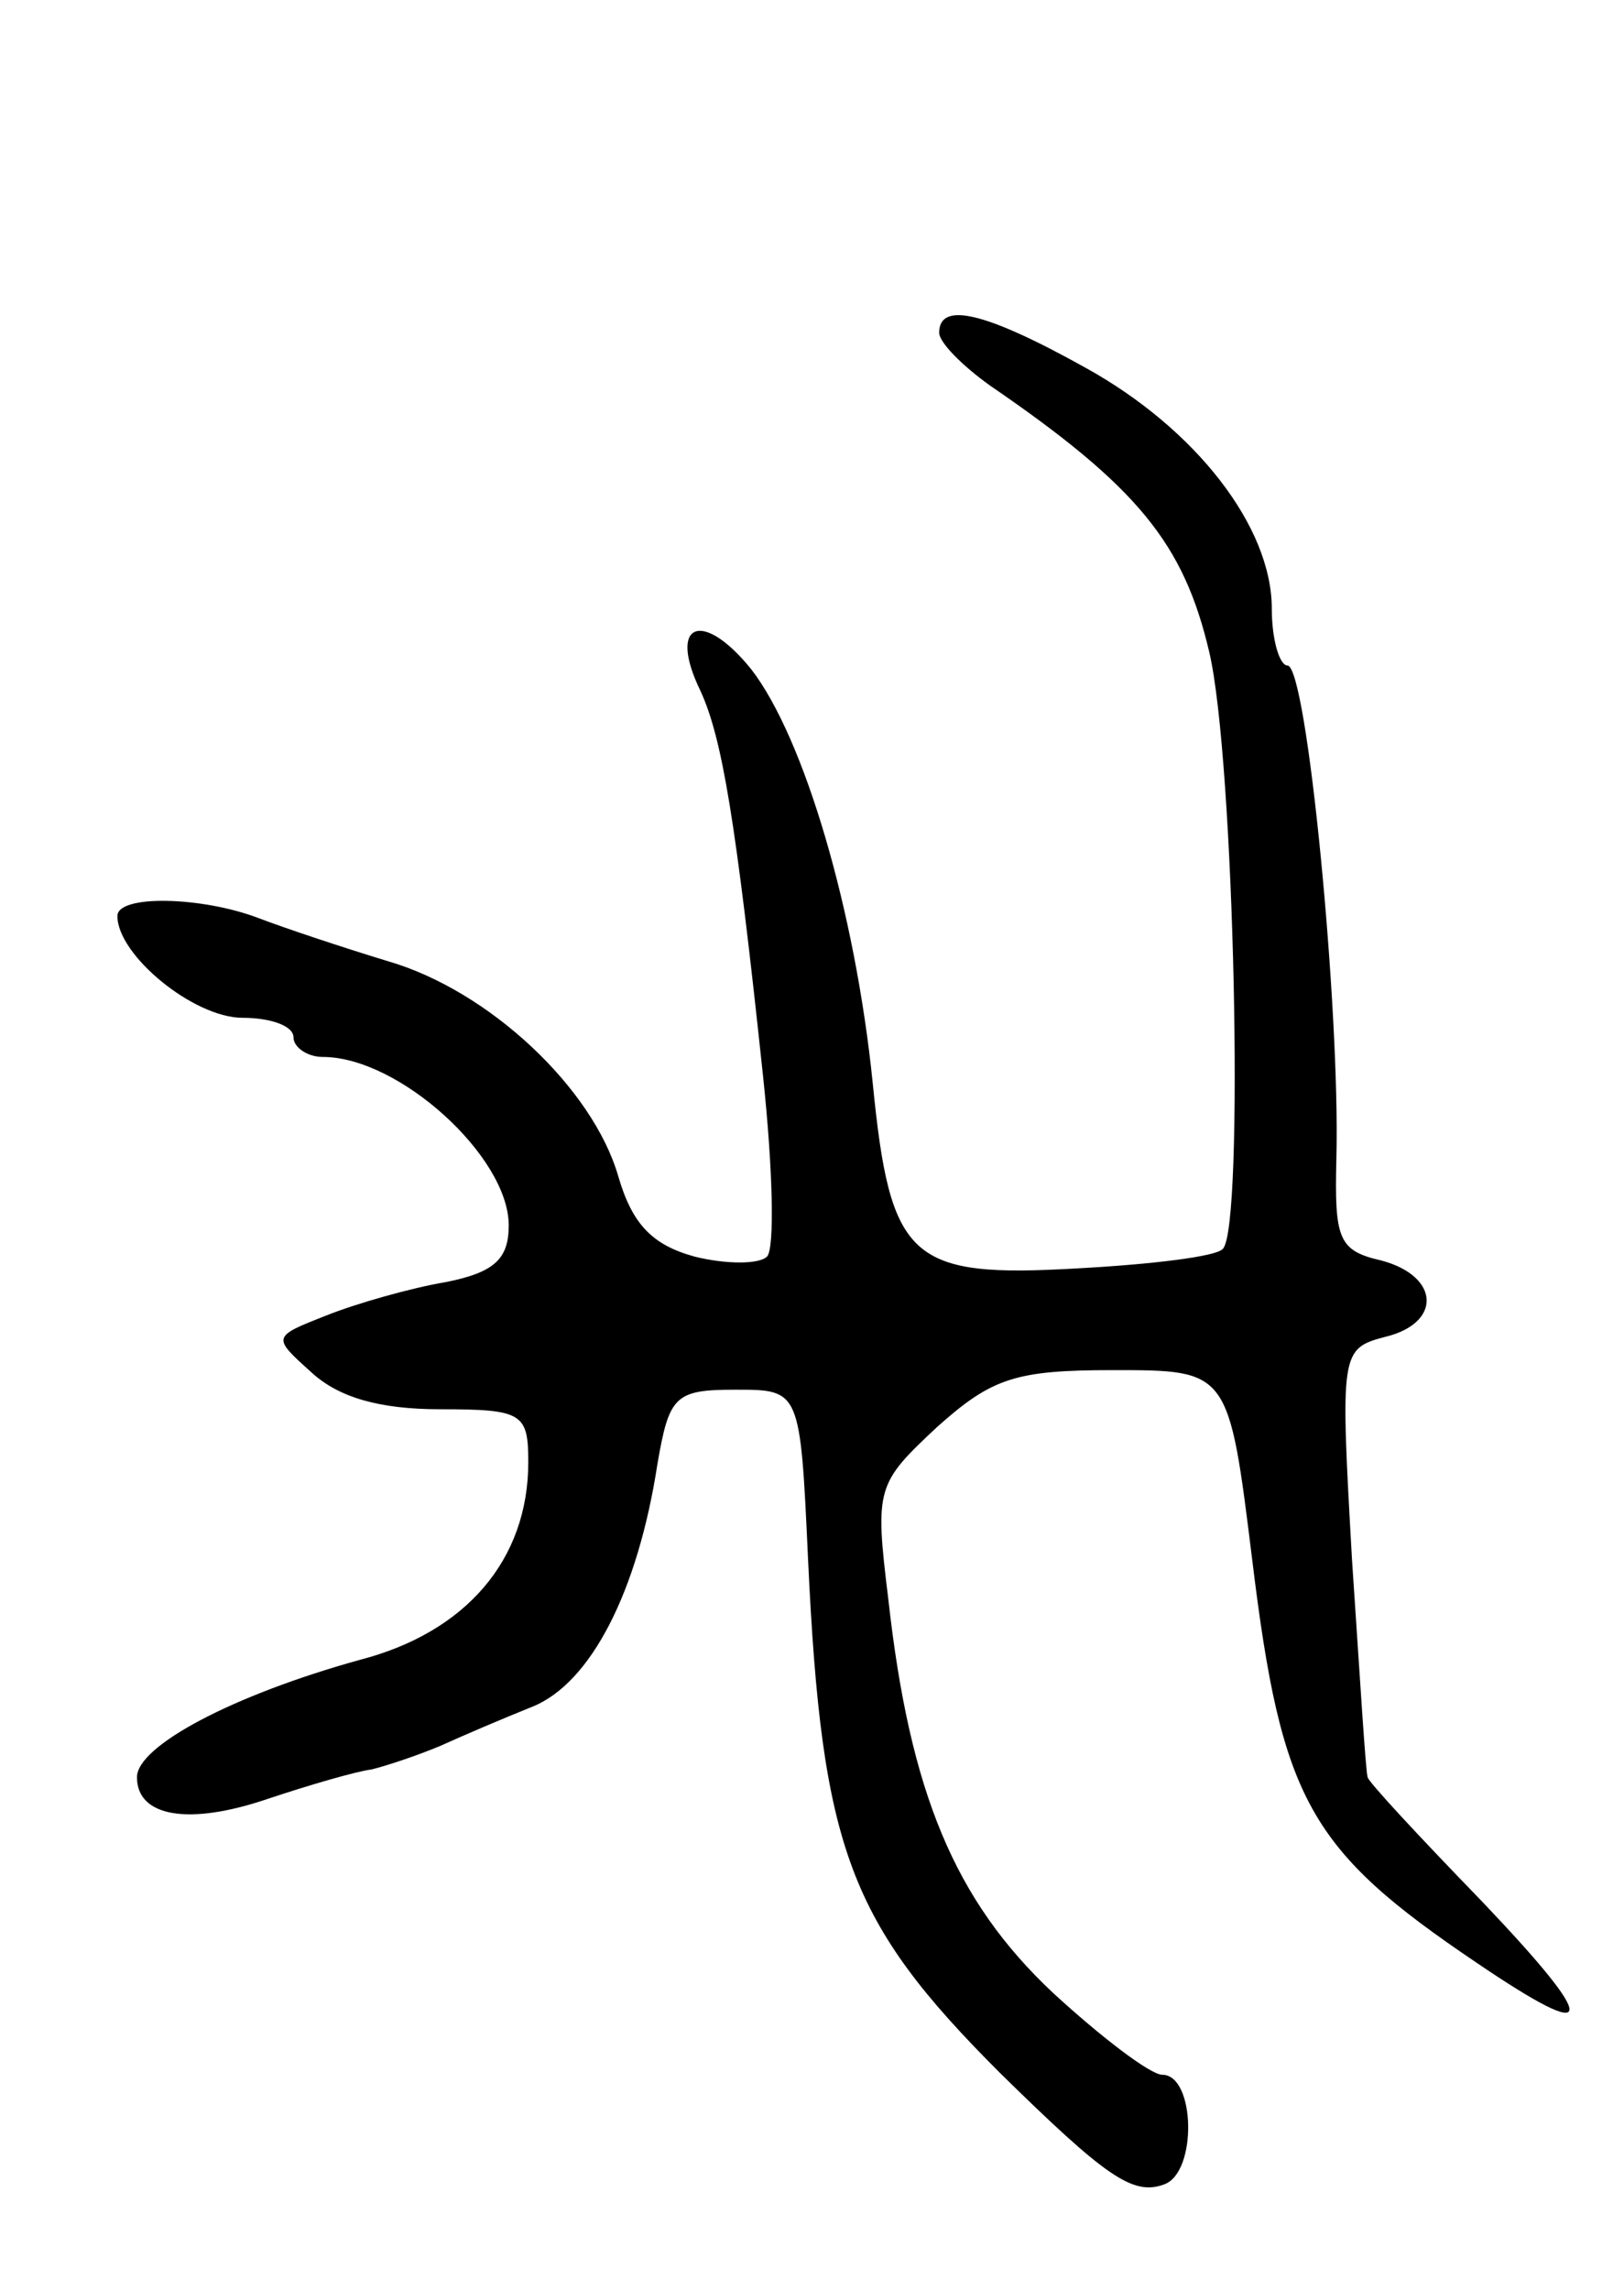 <svg version="1.0" xmlns="http://www.w3.org/2000/svg"
 width="83pt" height="117pt" viewBox="0 0 83 117"
 preserveAspectRatio="xMidYMid meet">
<g transform="translate(0,117) scale(0.1,-0.1)"
fill="#000000" stroke="none">
<path d="M480 1000 c0 -5 12 -17 26 -27 76 -52 99 -81 112 -136 13 -55 18
-294 7 -305 -3 -4 -37 -8 -74 -10 -86 -5 -96 4 -105 95 -9 88 -35 176 -62 211
-25 31 -43 24 -26 -11 11 -24 18 -65 32 -197 5 -47 6 -88 2 -92 -4 -4 -21 -4
-37 0 -22 6 -32 17 -39 41 -13 45 -66 95 -118 110 -23 7 -53 17 -66 22 -29 11
-72 12 -72 1 0 -20 39 -52 64 -52 14 0 26 -4 26 -10 0 -5 7 -10 15 -10 39 0
95 -51 95 -86 0 -17 -7 -24 -32 -29 -18 -3 -46 -11 -61 -17 -28 -11 -28 -11
-8 -29 14 -13 35 -19 66 -19 42 0 45 -2 45 -27 0 -50 -32 -87 -86 -101 -65
-18 -114 -44 -114 -60 0 -20 26 -25 67 -11 21 7 45 14 53 15 8 2 23 7 35 12
11 5 32 14 47 20 30 12 54 59 64 124 6 35 9 38 40 38 33 0 33 0 37 -87 7 -148
21 -185 98 -262 54 -53 68 -63 84 -57 17 6 16 56 -1 56 -6 0 -31 19 -56 42
-50 47 -73 102 -84 201 -7 57 -6 59 25 88 28 25 40 29 90 29 59 0 59 0 71 -97
15 -123 29 -148 115 -206 62 -42 63 -32 2 32 -32 33 -58 61 -58 63 -1 2 -4 52
-8 111 -6 106 -6 108 17 114 29 7 28 31 -2 39 -22 5 -24 11 -23 52 2 76 -15
252 -25 252 -4 0 -8 13 -8 29 0 42 -39 92 -95 123 -52 29 -75 34 -75 18z"/>
</g>
</svg>
